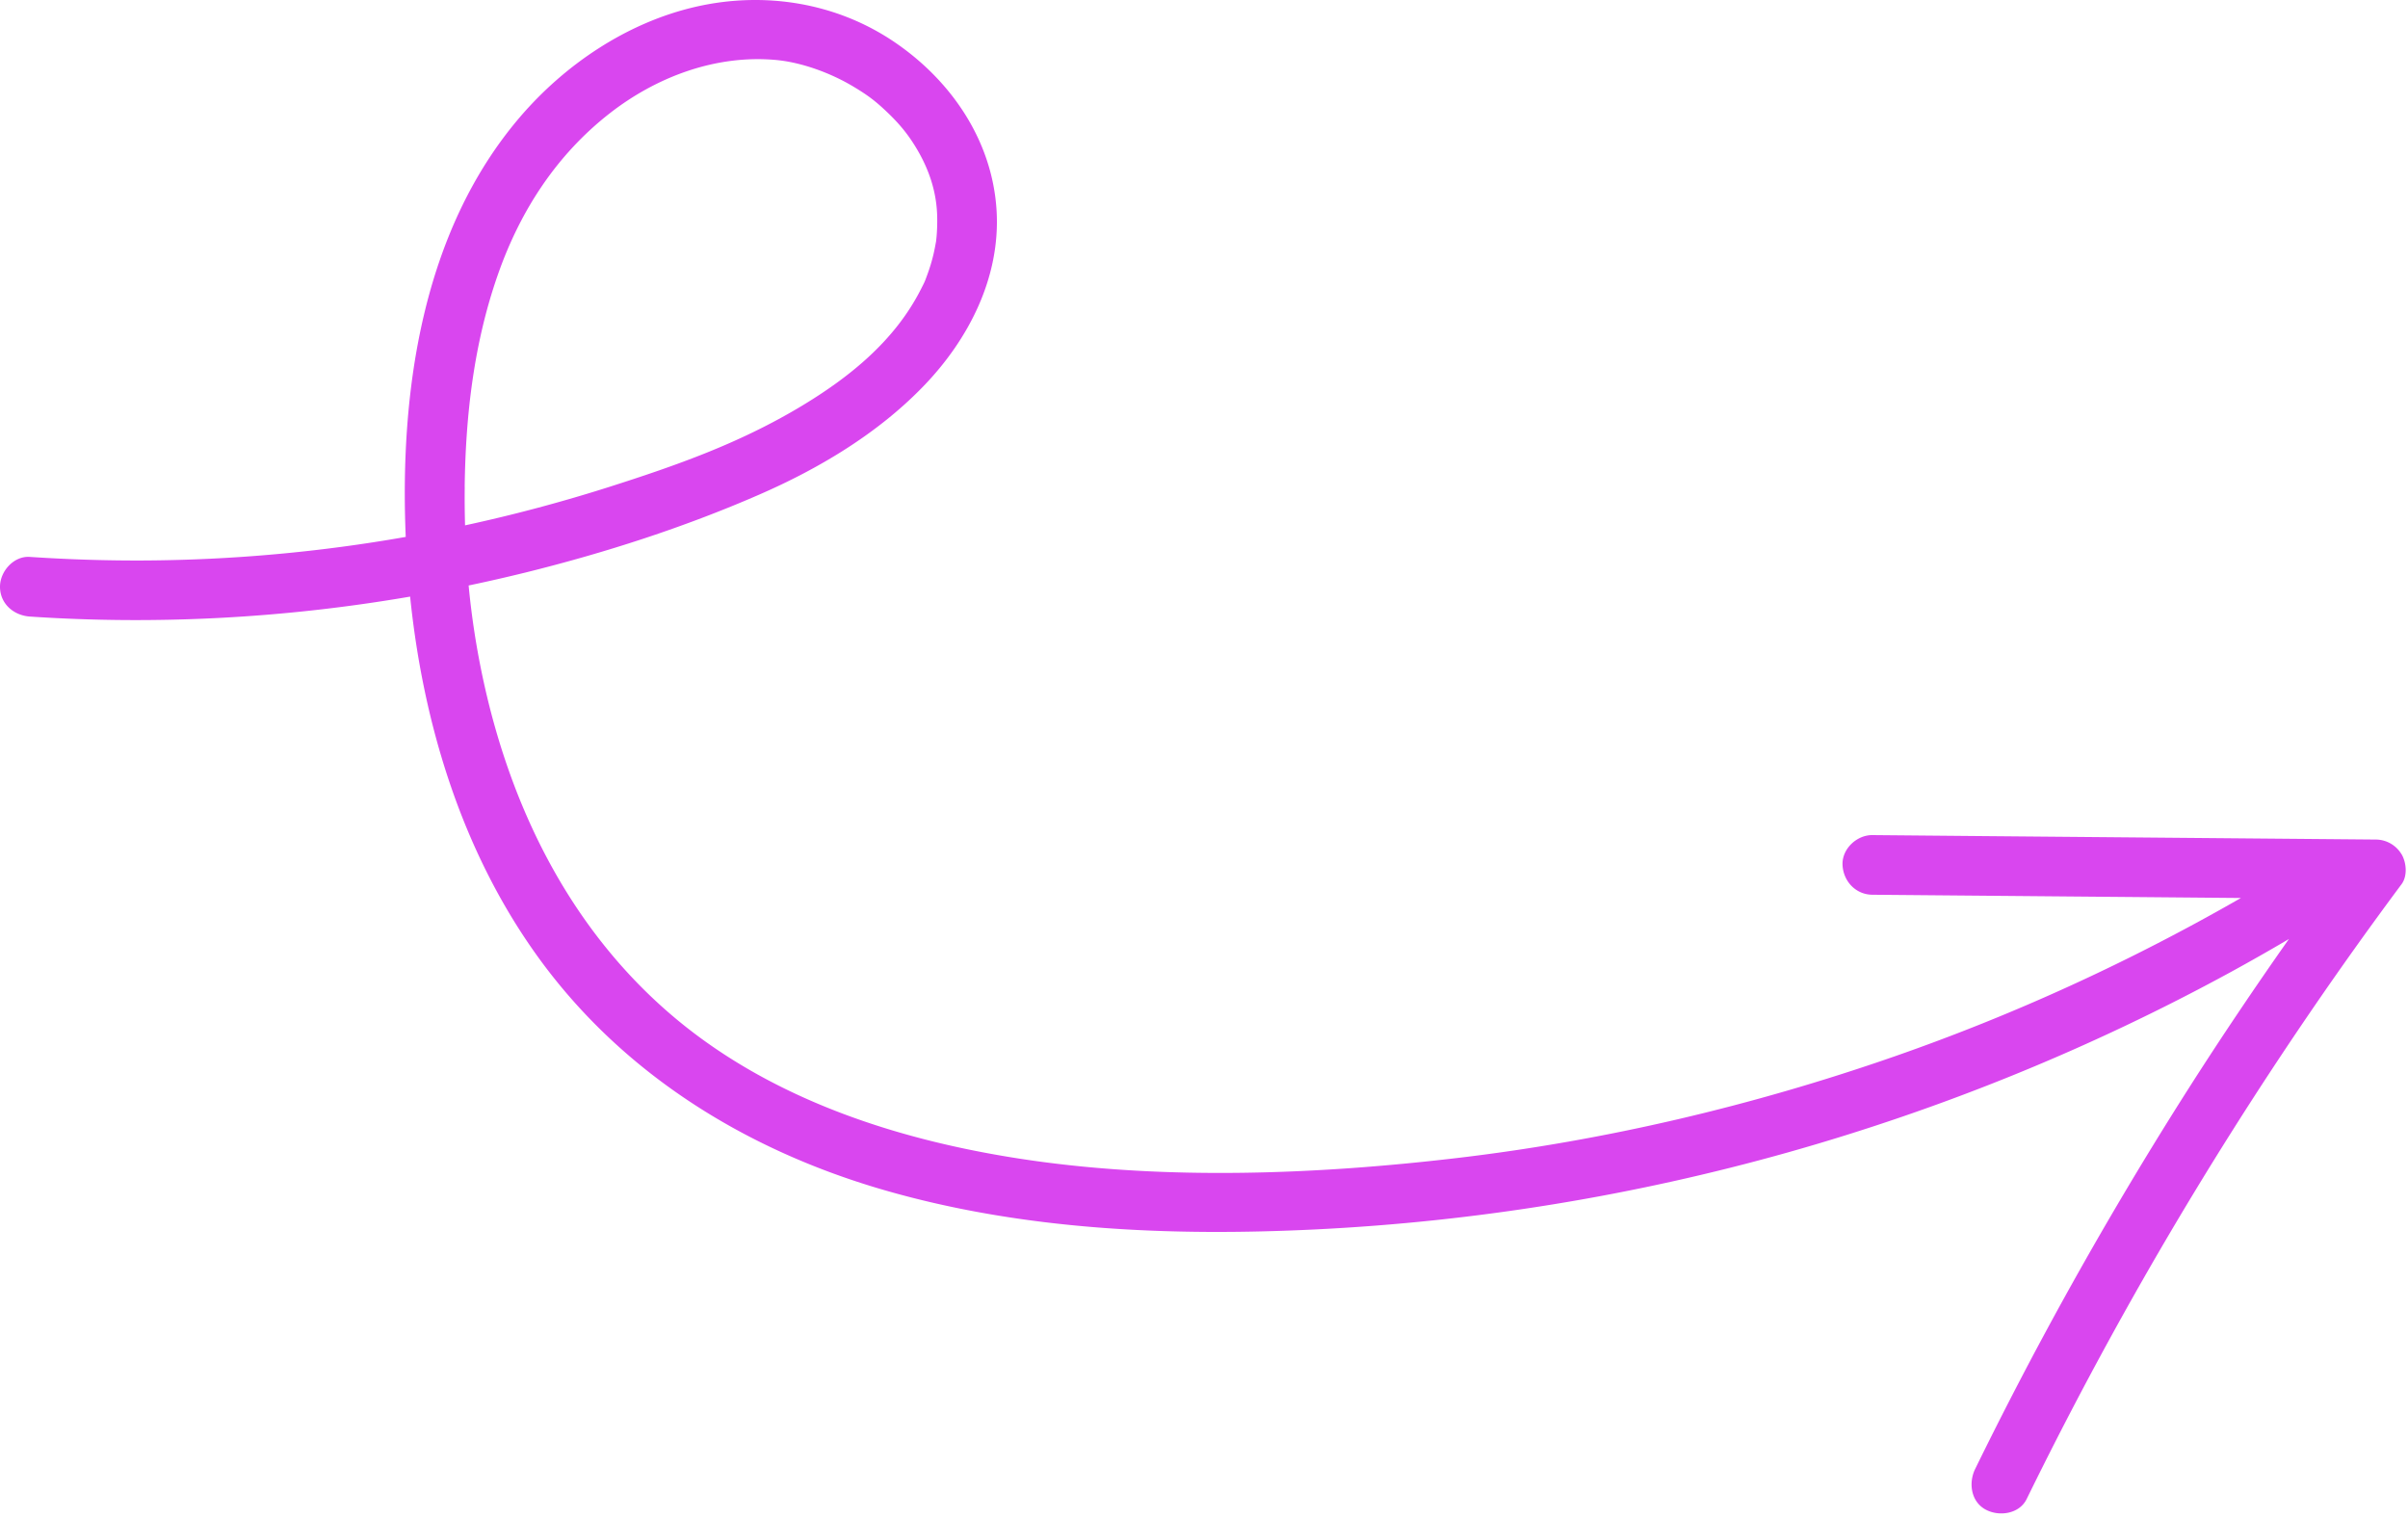 <svg xmlns="http://www.w3.org/2000/svg" fill="none" viewBox="0 0 471 297"><path fill="#d946ef" d="M469.744 167.104a5.91 5.91 0 0 0-5.041-2.891l-76.646-.672c-7.276-.067-14.546-.13-21.828-.198-3.052-.026-5.974 2.709-5.833 5.834.141 3.182 2.568 5.807 5.833 5.833 24.022.214 48.047.422 72.083.636-21.588 12.401-44.292 22.817-67.807 31.005-27.693 9.641-56.489 16.443-85.614 19.869-27.35 3.219-56.355 4.302-83.208.448-25.323-3.641-50.698-11.739-70.14-28.26-19.776-16.803-31.416-40.151-36.922-65.271a157.819 157.819 0 0 1-2.958-18.917c3.74-.781 7.463-1.635 11.172-2.547 15.546-3.854 30.948-8.812 45.64-15.213 11.713-5.104 23.156-11.922 32.093-21.162 8.88-9.16 15.12-21.306 14.364-34.343-.792-13.637-8.781-25.386-19.88-32.96-11.432-7.801-25.563-10.04-38.973-6.968-13.412 3.068-25.631 11.302-34.484 21.697-19.006 22.318-23.438 53.5-22.235 81.995a304.377 304.377 0 0 1-50.839 4.609c-7.567.047-15.14-.198-22.688-.698C2.687 108.712 0 111.759 0 114.764c0 3.328 2.677 5.614 5.833 5.833 24.823 1.662 49.85.318 74.386-3.901 2.526 24.713 10.015 49.36 24.453 69.708 16.531 23.297 40.896 38.427 68.088 46.323 27.317 7.932 56.323 9.125 84.584 7.745a416.538 416.538 0 0 0 92.531-15.11c29.978-8.458 59.073-20.292 86.416-35.208a400.806 400.806 0 0 0 11.416-6.484c-6.614 9.401-13.047 18.937-19.234 28.625a768.785 768.785 0 0 0-27.974 47.527 770.67 770.67 0 0 0-14.156 27.494c-1.343 2.735-.833 6.443 2.089 7.98 2.625 1.39 6.552.833 7.979-2.089a767.814 767.814 0 0 1 25.912-48.443 767.635 767.635 0 0 1 29.448-46.625 754.282 754.282 0 0 1 17.964-25.183c1.203-1.625.964-4.239 0-5.89l.009.038ZM90.891 95.24c.177-14.167 1.828-28.292 6.562-41.719 4.36-12.38 11.433-23.234 21.735-31.297 9.167-7.177 20.812-11.573 32.62-10.49 4.844.448 10.536 2.443 15.224 5.271 2.714 1.636 4.172 2.735 6.349 4.797 2.182 2.063 3.714 3.865 5.083 5.948 3.037 4.63 4.698 9.396 4.844 14.459a36.85 36.85 0 0 1-.109 4 65.71 65.71 0 0 1-.105.984c0 .047-.02.089-.026.156-.14.787-.291 1.558-.468 2.334a33.996 33.996 0 0 1-1.188 3.958c-.531 1.464-.489 1.38-1.286 2.937-5.125 10.11-14.063 17.334-23.912 23.178-11.797 7-23.792 11.255-37.016 15.473a307.429 307.429 0 0 1-28.235 7.531 189.271 189.271 0 0 1-.062-7.51l-.01-.01Z"/></svg>